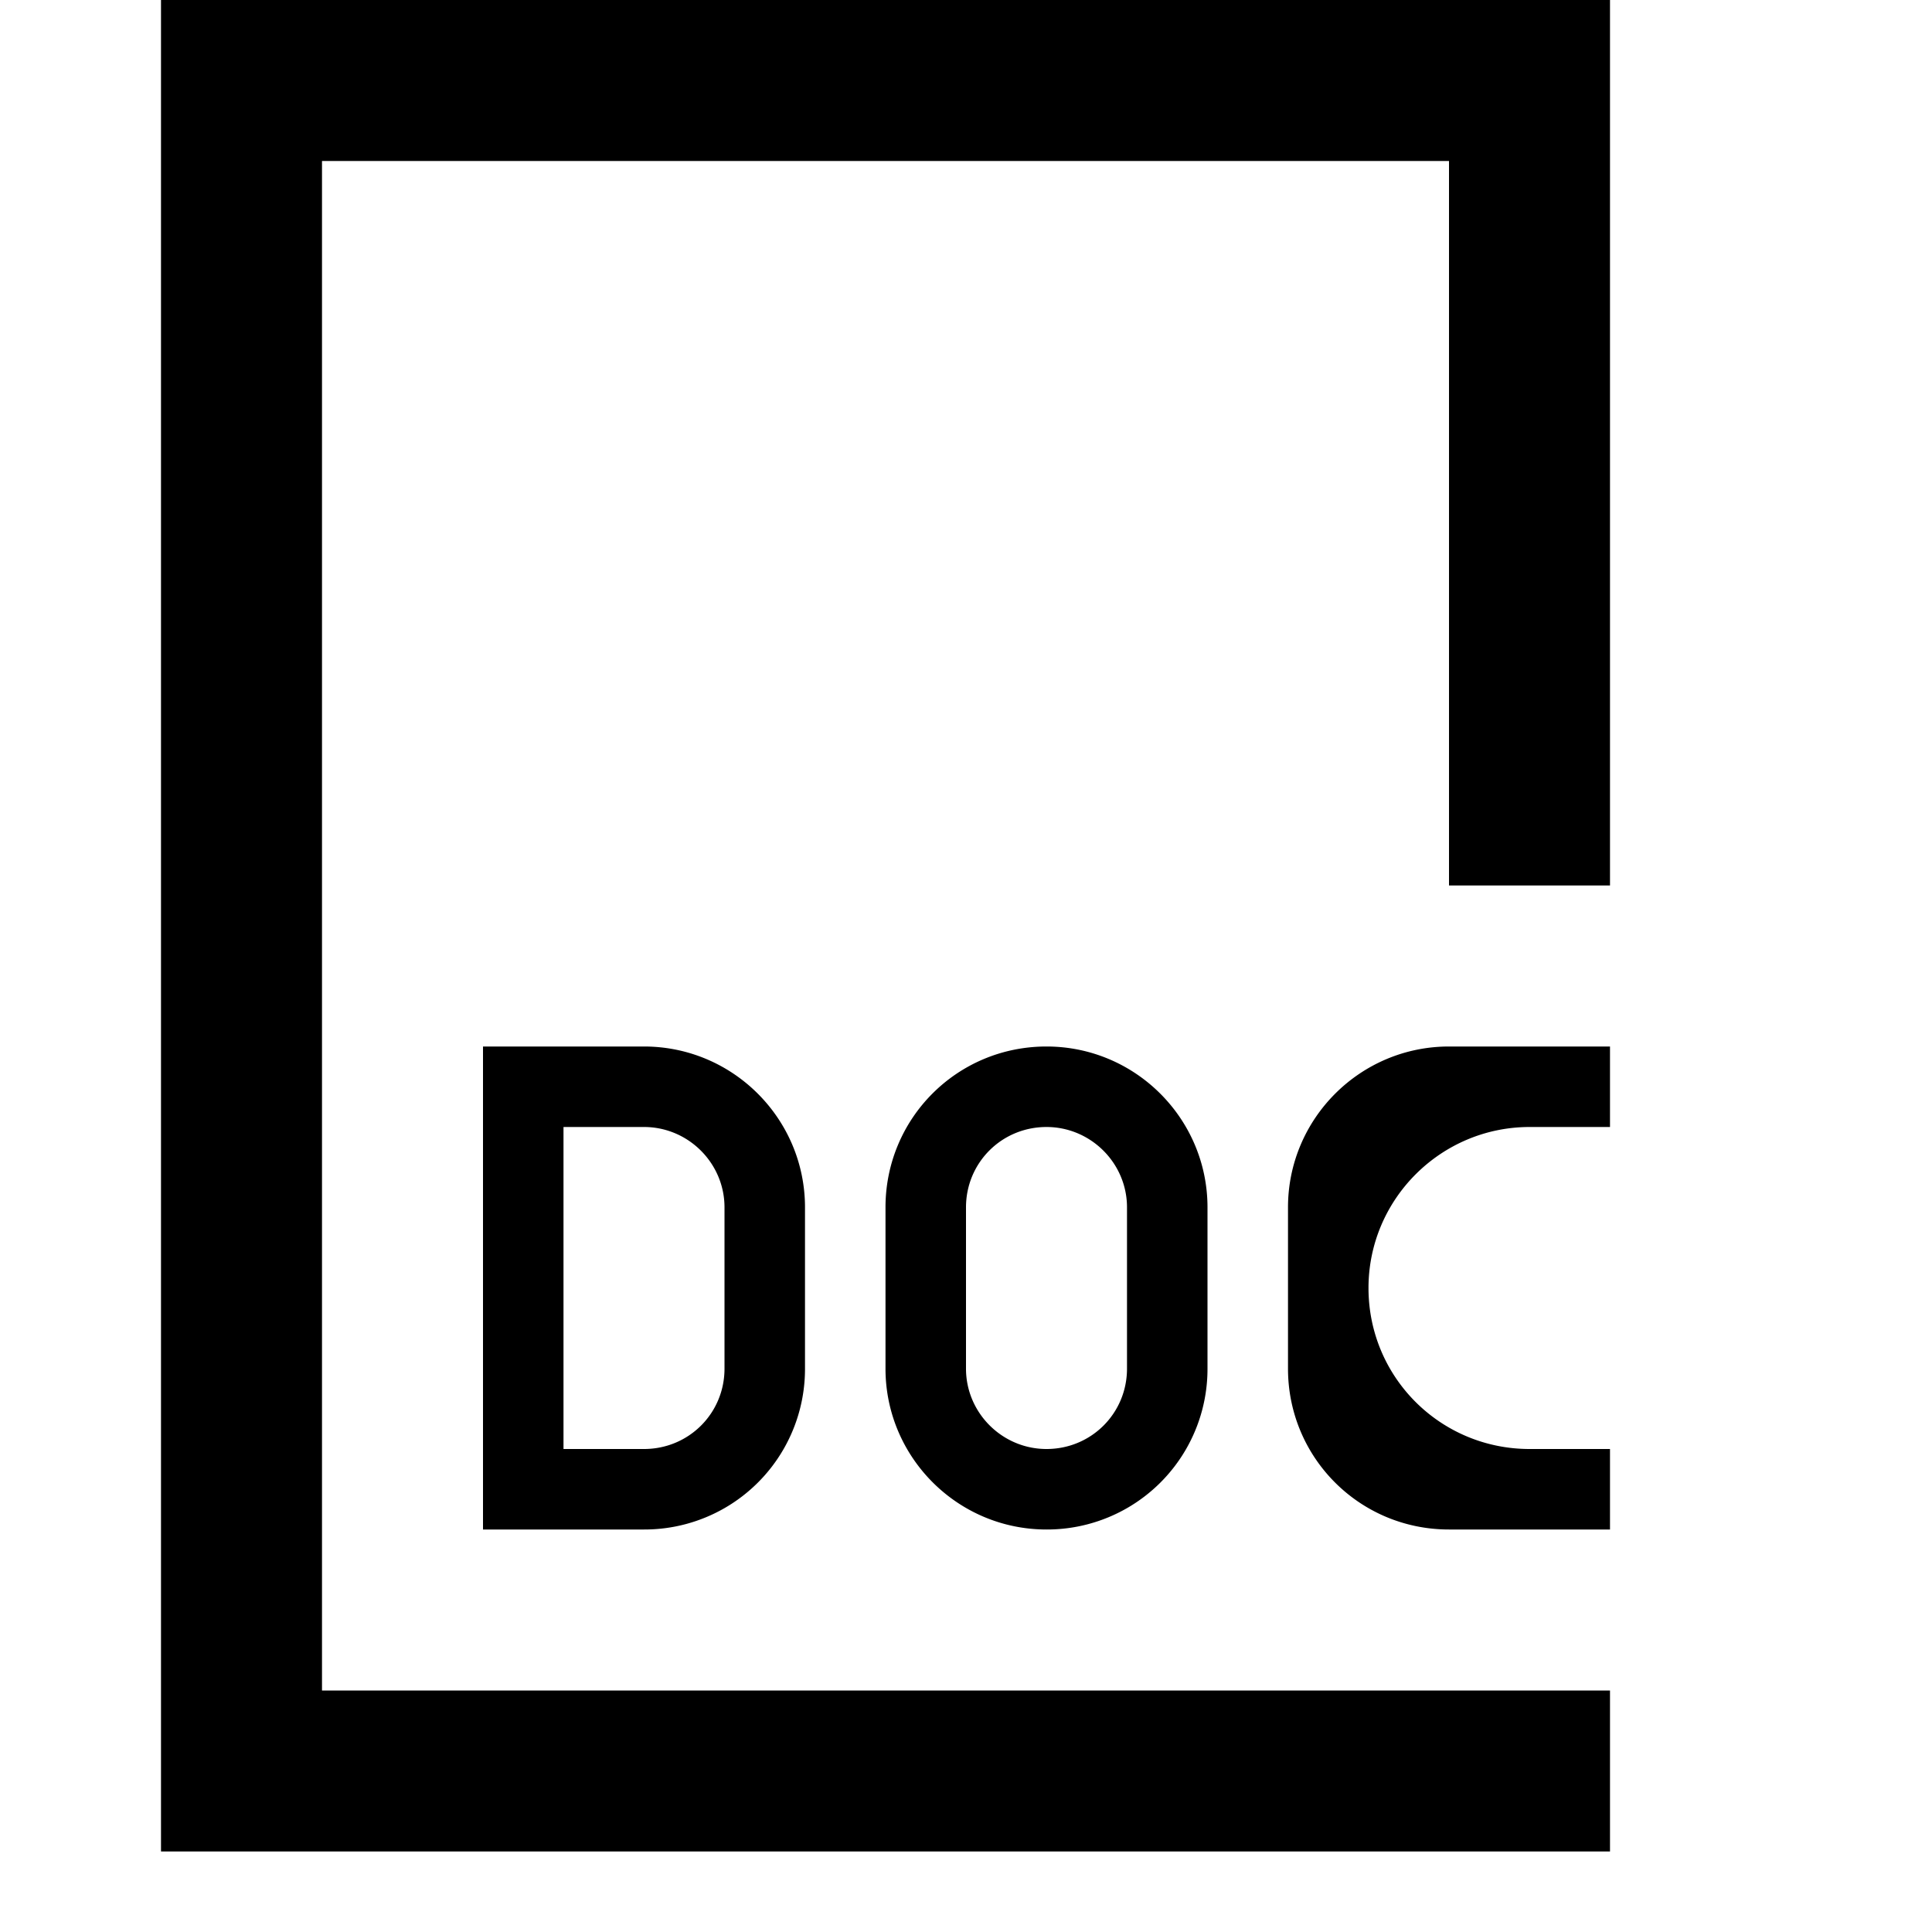 <svg t="1642309011761" class="icon" viewBox="0 0 1024 1024" version="1.1" xmlns="http://www.w3.org/2000/svg" p-id="12485" width="128" height="128"><path d="M170.667 85.333v810.667h682.667V469.333h-85.333V85.333H170.667z m682.667-85.333v981.333H85.333V0h768zM298.667 768h42.667c23.765 0 42.667-18.944 42.667-42.581v-85.504C384 616.491 364.8 597.333 341.333 597.333H298.667v170.667z m-42.667 42.667v-256h85.333c47.147 0 85.333 38.315 85.333 85.248v85.504A85.077 85.077 0 0 1 341.333 810.667H256z m597.333 0h-85.333c-47.445 0-85.333-38.144-85.333-85.248v-85.504c0-46.933 38.187-85.248 85.333-85.248h85.333v42.667h-42.624c-46.933 0-85.376 38.187-85.376 85.333 0 47.445 38.229 85.333 85.376 85.333H853.333v42.667z m-298.667-42.667c23.765 0 42.667-18.944 42.667-42.581v-85.504c0-23.424-19.2-42.581-42.667-42.581-23.765 0-42.667 18.944-42.667 42.581v85.504c0 23.424 19.2 42.581 42.667 42.581z m0 42.667c-47.147 0-85.333-38.315-85.333-85.248v-85.504c0-47.104 37.888-85.248 85.333-85.248 47.147 0 85.333 38.315 85.333 85.248v85.504A85.077 85.077 0 0 1 554.667 810.667z"  p-id="12486"></path></svg>